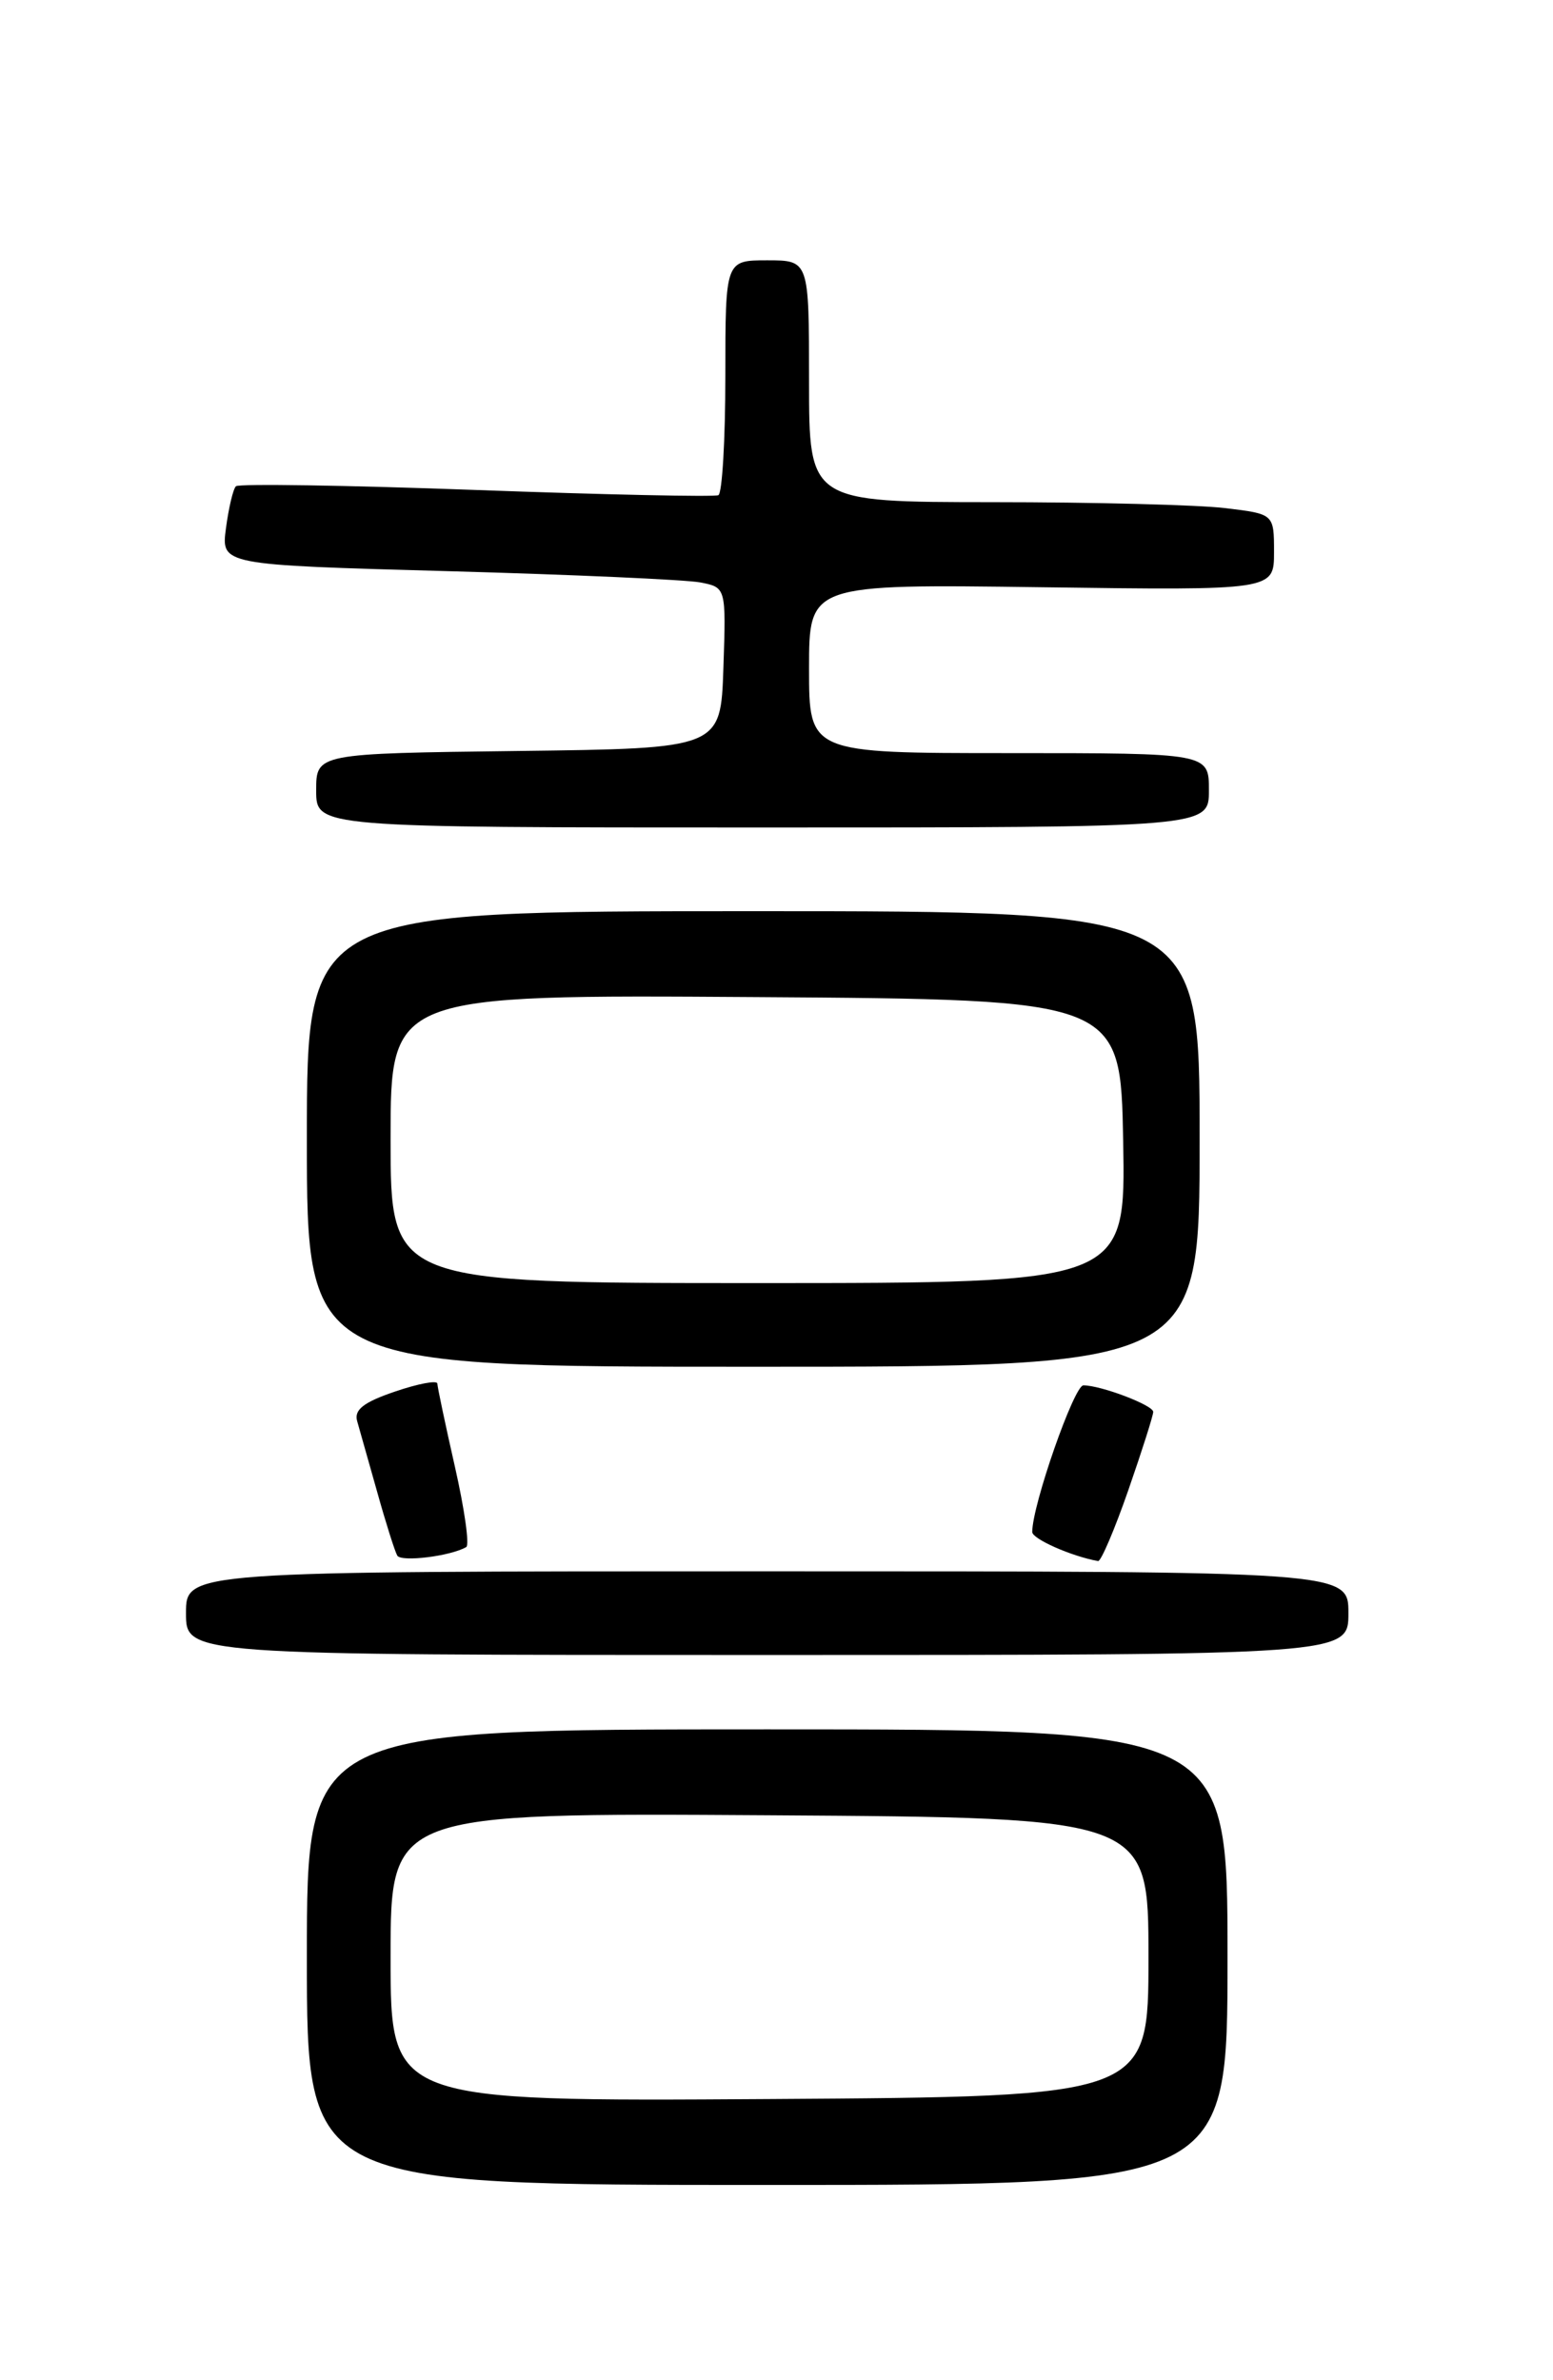 <?xml version="1.0" encoding="UTF-8" standalone="no"?>
<!DOCTYPE svg PUBLIC "-//W3C//DTD SVG 1.1//EN" "http://www.w3.org/Graphics/SVG/1.1/DTD/svg11.dtd" >
<svg xmlns="http://www.w3.org/2000/svg" xmlns:xlink="http://www.w3.org/1999/xlink" version="1.1" viewBox="0 0 167 256">
 <g >
 <path fill="currentColor"
d=" M 132.00 210.50 C 132.00 186.00 132.00 186.00 82.50 186.00 C 33.00 186.00 33.00 186.00 33.00 210.50 C 33.00 235.00 33.00 235.00 82.50 235.00 C 132.00 235.00 132.00 235.00 132.00 210.50 Z  M 145.00 173.50 C 145.00 169.00 145.00 169.00 82.50 169.00 C 20.00 169.00 20.00 169.00 20.00 173.50 C 20.00 178.00 20.00 178.00 82.50 178.00 C 145.00 178.00 145.00 178.00 145.00 173.50 Z  M 50.14 166.39 C 50.50 166.18 49.95 162.30 48.92 157.76 C 47.89 153.22 47.04 149.19 47.03 148.81 C 47.01 148.43 44.96 148.82 42.47 149.67 C 39.09 150.82 38.05 151.63 38.41 152.86 C 38.67 153.76 39.64 157.20 40.57 160.50 C 41.49 163.80 42.46 166.86 42.72 167.31 C 43.14 168.03 48.47 167.37 50.14 166.39 Z  M 121.34 160.25 C 122.82 155.99 124.02 152.21 124.01 151.85 C 124.00 151.13 118.39 149.00 116.50 149.00 C 115.50 149.00 111.00 161.88 111.00 164.77 C 111.00 165.52 115.23 167.39 118.08 167.90 C 118.39 167.95 119.86 164.51 121.34 160.25 Z  M 129.00 122.50 C 129.00 98.00 129.00 98.00 81.00 98.00 C 33.00 98.00 33.00 98.00 33.00 122.50 C 33.00 147.00 33.00 147.00 81.00 147.00 C 129.00 147.00 129.00 147.00 129.00 122.50 Z  M 130.00 85.00 C 130.00 81.00 130.00 81.00 108.50 81.00 C 87.00 81.00 87.00 81.00 87.00 71.91 C 87.00 62.82 87.00 62.82 112.00 63.16 C 137.00 63.50 137.00 63.50 137.00 59.39 C 137.00 55.28 137.00 55.28 131.75 54.65 C 128.86 54.30 117.61 54.01 106.75 54.01 C 87.00 54.00 87.00 54.00 87.00 41.00 C 87.00 28.00 87.00 28.00 82.50 28.00 C 78.00 28.00 78.00 28.00 78.00 40.44 C 78.00 47.28 77.66 53.05 77.25 53.26 C 76.84 53.46 65.11 53.21 51.20 52.70 C 37.28 52.19 25.66 52.01 25.37 52.30 C 25.07 52.59 24.59 54.62 24.30 56.80 C 23.77 60.76 23.77 60.76 48.13 61.43 C 61.54 61.80 73.75 62.35 75.29 62.64 C 78.08 63.18 78.08 63.18 77.79 71.84 C 77.50 80.50 77.50 80.50 55.75 80.77 C 34.00 81.04 34.00 81.04 34.00 85.02 C 34.00 89.00 34.00 89.00 82.00 89.00 C 130.00 89.00 130.00 89.00 130.00 85.00 Z  M 42.00 210.50 C 42.00 194.98 42.00 194.98 82.75 195.24 C 123.50 195.50 123.50 195.50 123.50 210.50 C 123.50 225.50 123.50 225.50 82.75 225.76 C 42.00 226.02 42.00 226.02 42.00 210.50 Z  M 42.00 122.49 C 42.00 106.98 42.00 106.98 81.25 107.24 C 120.50 107.50 120.50 107.50 120.78 122.75 C 121.05 138.00 121.05 138.00 81.53 138.00 C 42.00 138.00 42.00 138.00 42.00 122.49 Z "/>
</g>
</svg>